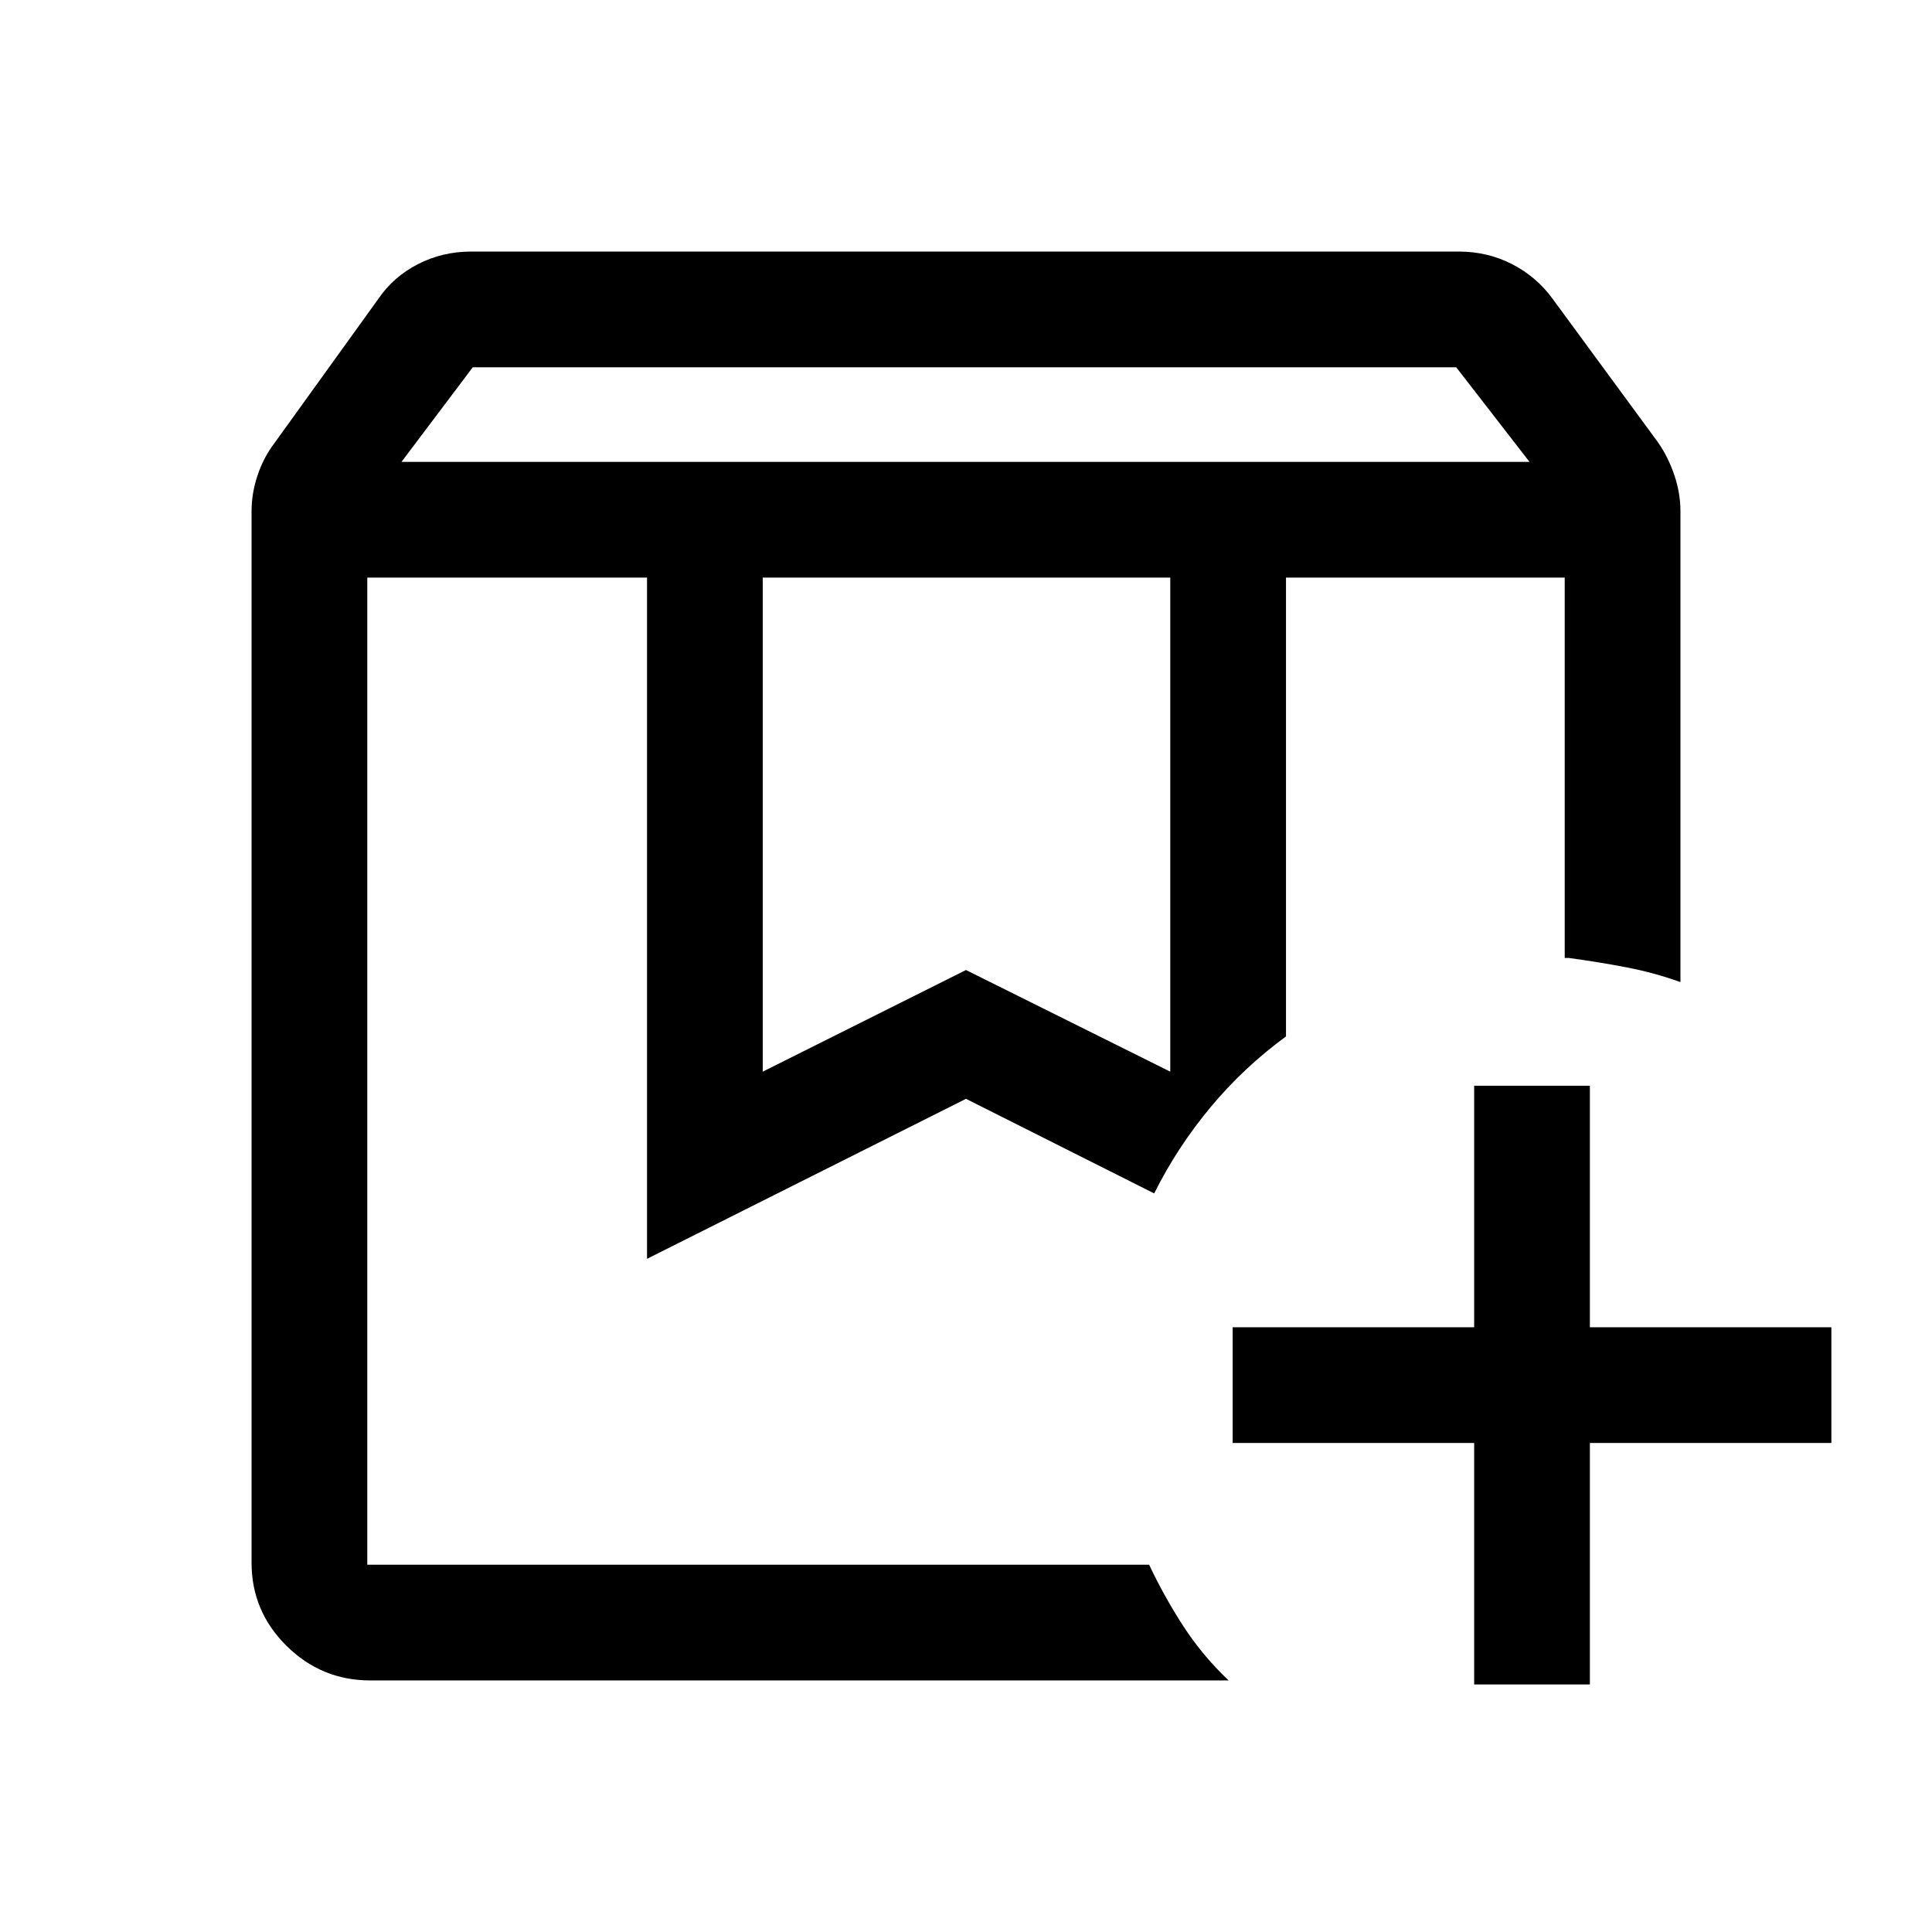 <svg xmlns="http://www.w3.org/2000/svg" height="48" viewBox="0 -960 960 960" width="48"><path d="M639-673h138.5H639Zm-456.5 0h391H551h20-388.5Zm17-57.5H760l-36.409-47H234.915l-35.415 47Zm179.5 303L480-478l101.5 50.5V-673H379v245.5ZM610.5-125H184q-24.25 0-41.625-17.184Q125-159.369 125-183.5V-706q0-8.931 3-17.868 3-8.936 8.5-16.132l51.5-71.5q7.5-11 19.676-17.25 12.177-6.25 26.497-6.25h490.654q14.32 0 26.497 6.25Q763.5-822.5 771.5-811.5L824-740q5 7.265 8 16.179 3 8.914 3 17.821v234q-13.069-4.7-26.899-7.35Q794.271-482 779.5-484h-2v-189H639v228q-21.011 15.386-37.506 35.193Q585-390 573.5-367L480-414l-158.5 79.5V-673h-139v490.5H571q7.5 15.913 17 30.544T610.5-125Zm122 2v-120h-120v-57.5h120v-120H790v120h120v57.5H790v120h-57.5Z"/></svg>